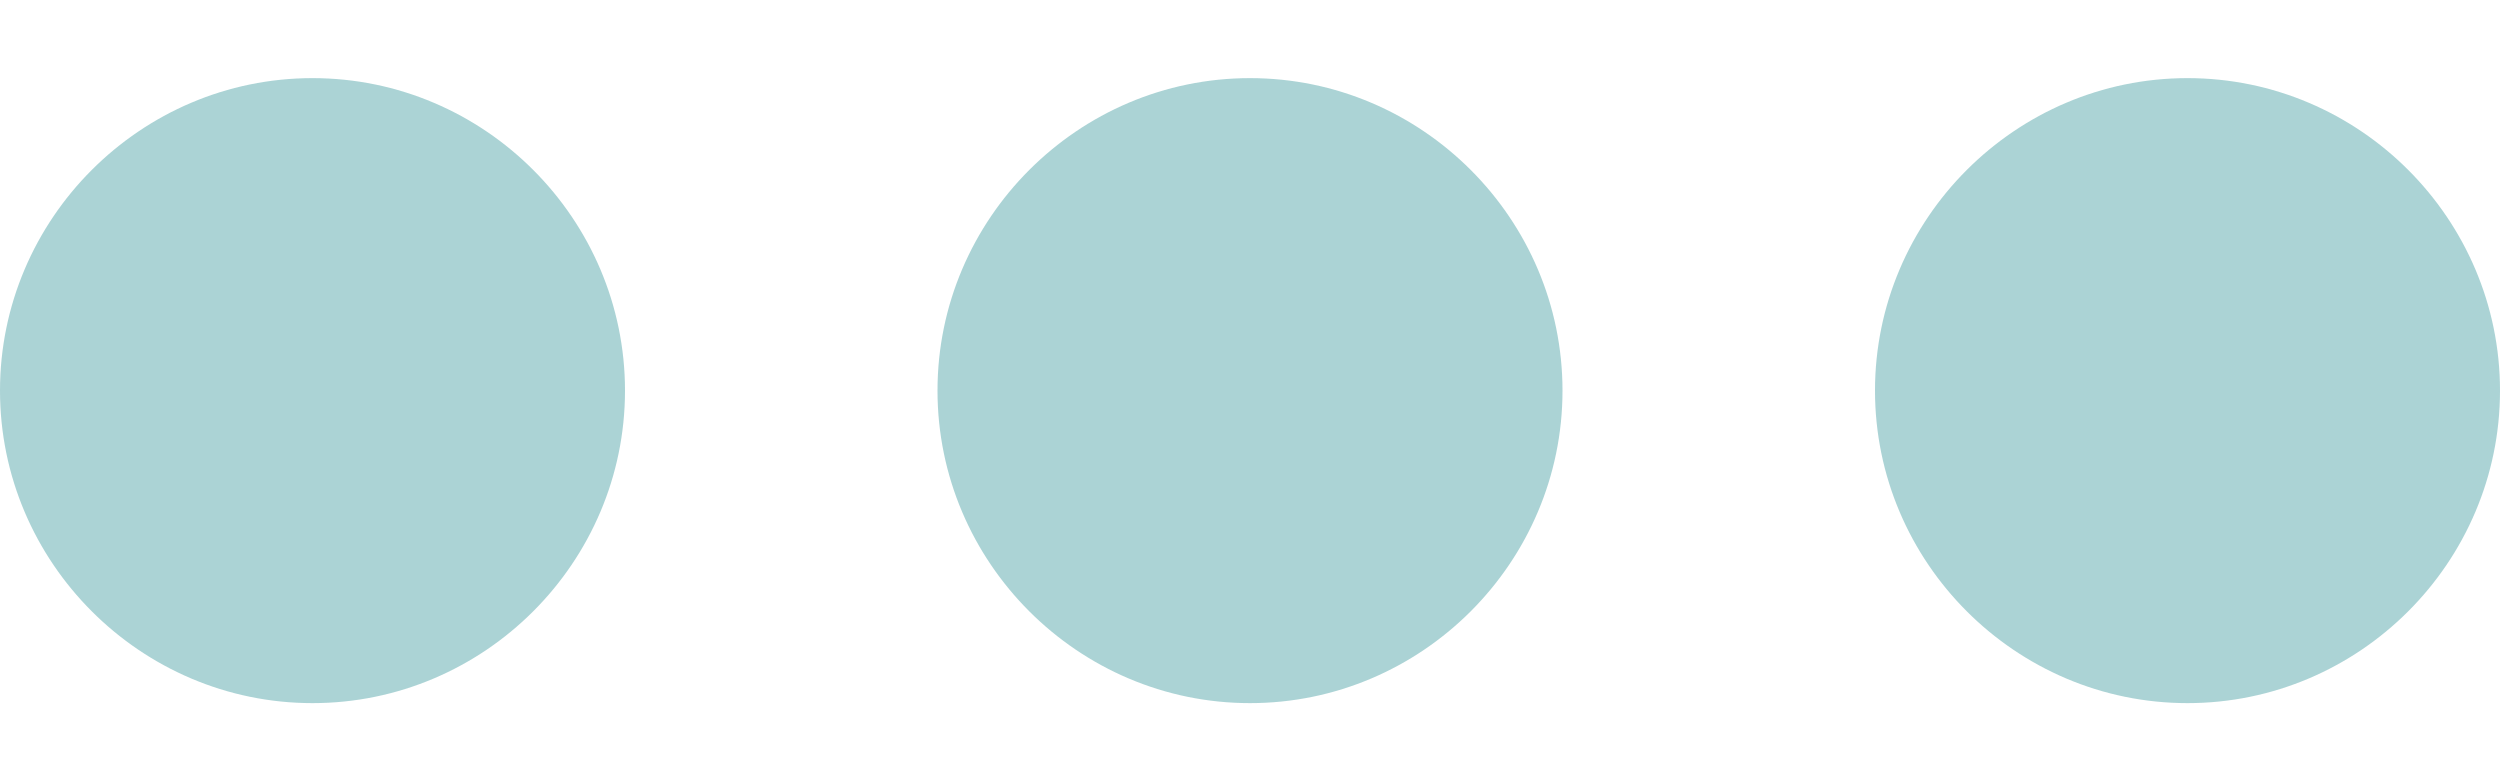 <svg width="16" height="5" viewBox="0 0 16 5" fill="none" xmlns="http://www.w3.org/2000/svg">
<path opacity="0.4" fill-rule="evenodd" clip-rule="evenodd" d="M12 2.5C12 3.6 12.9 4.5 14 4.5C15.1 4.5 16 3.6 16 2.5C16 1.4 15.1 0.5 14 0.5C12.9 0.5 12 1.4 12 2.5ZM10 2.5C10 1.4 9.1 0.5 8 0.5C6.9 0.5 6 1.4 6 2.5C6 3.6 6.9 4.5 8 4.5C9.1 4.5 10 3.6 10 2.5ZM2 0.5C3.1 0.5 4 1.4 4 2.5C4 3.6 3.1 4.5 2 4.5C0.9 4.5 3.69671e-08 3.6 2.38498e-08 2.5C1.07324e-08 1.4 0.9 0.5 2 0.5Z" fill="#2F9197"/>
</svg>
